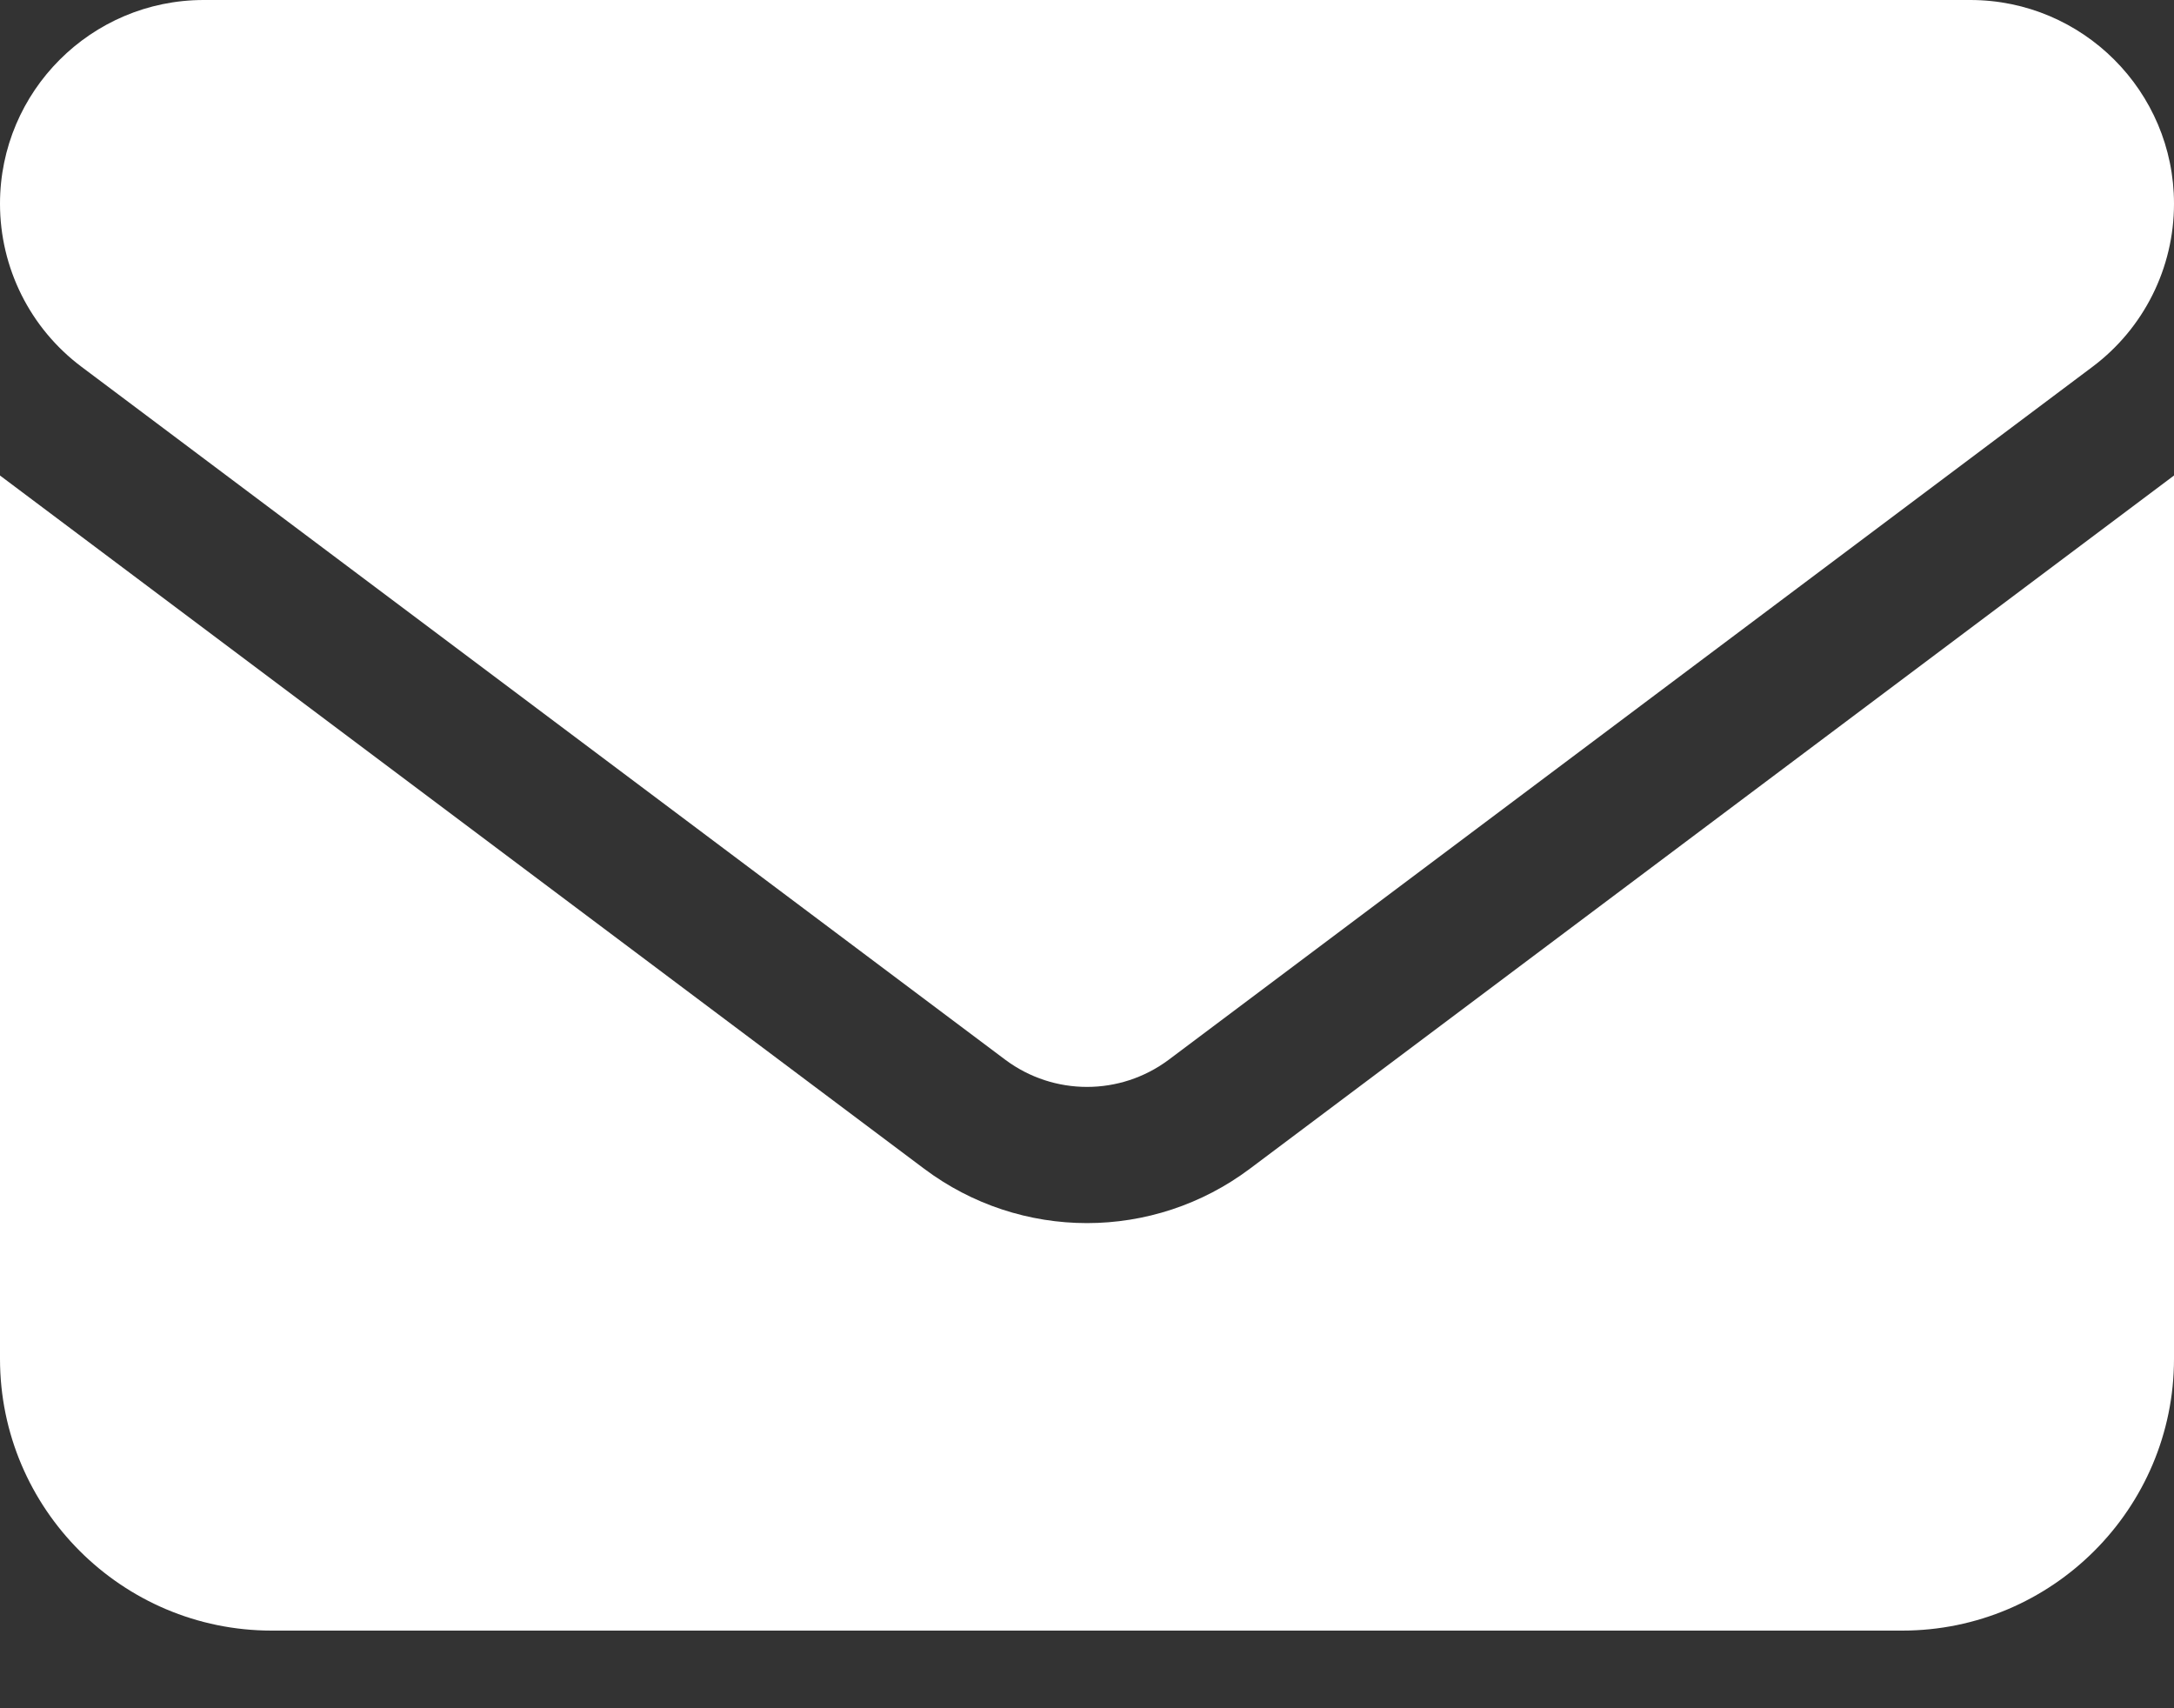 <svg width="14" height="11" viewBox="0 0 14 11" fill="none" xmlns="http://www.w3.org/2000/svg">
<rect x="0" y="0" width="14" height="11" fill="#333333" stroke="none"/>
<path d="M1.312 0C0.588 0 0 0.588 0 1.312C0 1.725 0.194 2.114 0.525 2.362L6.475 6.825C6.787 7.057 7.213 7.057 7.525 6.825L13.475 2.362C13.806 2.114 14 1.725 14 1.312C14 0.588 13.412 0 12.688 0H1.312ZM0 3.062V8.75C0 9.715 0.785 10.5 1.75 10.5H12.25C13.215 10.5 14 9.715 14 8.75V3.062L8.05 7.525C7.427 7.993 6.573 7.993 5.95 7.525L0 3.062Z" fill="white"/>
</svg>
